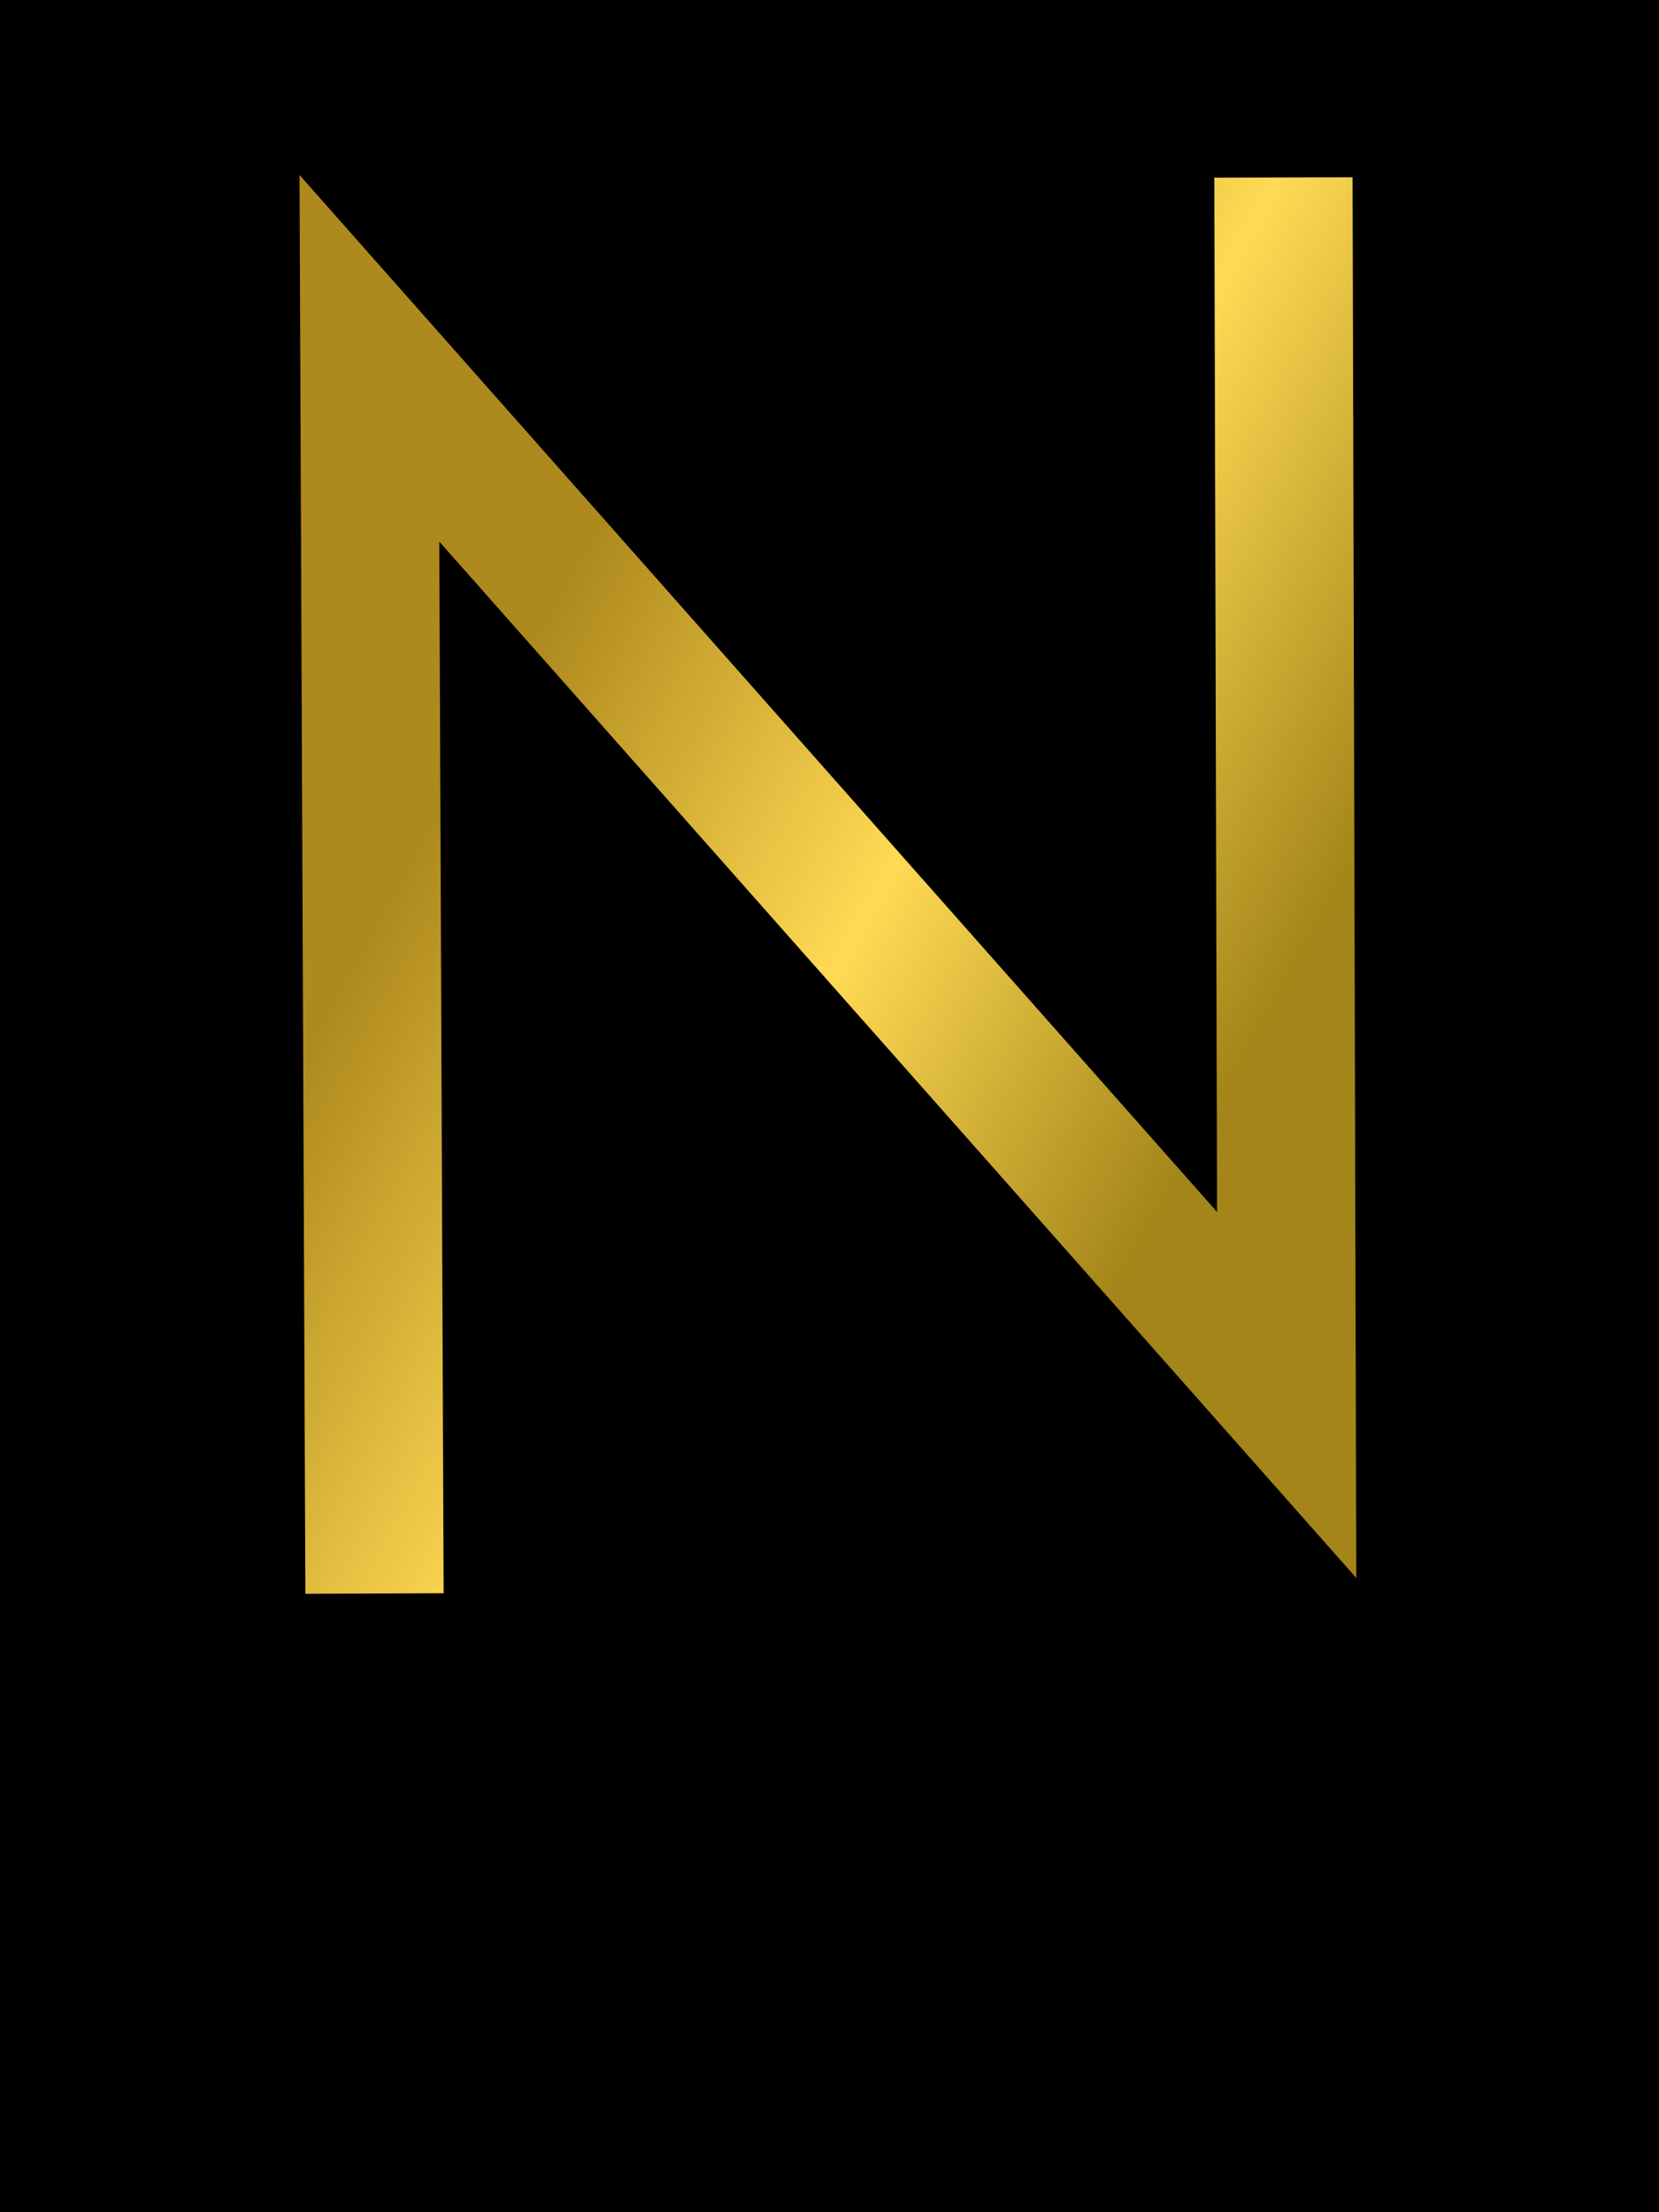 <?xml version="1.0" encoding="UTF-8" standalone="no"?>
<!-- Created with Inkscape (http://www.inkscape.org/) -->

<svg
   width="120"
   height="160"
   viewBox="0 0 600 800"
   version="1.1"
   id="my_N"
   xmlns:xlink="http://www.w3.org/1999/xlink"
   xmlns="http://www.w3.org/2000/svg"
   xmlns:svg="http://www.w3.org/2000/svg">
  <defs
     id="defs1">
    <linearGradient
       id="linearGradient1">
      <stop
         style="stop-color:#ae891d;stop-opacity:1;"
         offset="0"
         id="stop1" />
      <stop
         style="stop-color:#ffda54;stop-opacity:1;"
         offset="0.513"
         id="stop3" />
      <stop
         style="stop-color:#a38519;stop-opacity:1;"
         offset="1"
         id="stop2" />
    </linearGradient>
    <linearGradient
       xlink:href="#linearGradient1"
       id="linearGradient2"
       x1="182.373"
       y1="251.965"
       x2="442.401"
       y2="397.437"
       gradientUnits="userSpaceOnUse" />
  </defs>
  <g
     id="layer1"
     style="display:inline">
    <rect
       style="fill:#000000;stroke:none;stroke-width:4;stroke-linecap:square"
       id="rect1"
       width="600"
       height="800"
       x="0"
       y="0" />
  </g>

<!--
TODO: CONSIDER A B TESTING. I THINK THE CSS APPROACH LOOKS CRAPPIER THAN SMIL IN FF...

<style>
#layer2 {
  transform-origin: center; /* Set the origin of scaling */
  animation: scaleUp 5s forwards; /* Animate forwards, keep final state */
}

@keyframes scaleUp {
  from {
    transform: scale(0);
  }
  to {
    transform: scale(1);
  }
}
</style>
-->

  <g id="layer2"
     transform-origin="center">
     
    <animateTransform 
          attributeName="transform" 
          type="scale" 
          from="0" 
          to="1" 
          dur="5s"
          fill="freeze" 
          restart="never" 
           />
     
    <path
       style="fill:none;stroke:url(#linearGradient2);stroke-width:50;stroke-linecap:square;stroke-linejoin:miter;stroke-dasharray:none;stroke-opacity:1"
       d="M 135.343,551.254 133.601,129.573 465.346,504.457 464.241,89.174"
       id="path1">
           
     </path>
  </g>
  
  <g
     id="layer3"
     opacity="0">
    <animate
        attributeName="opacity"
        from="0"
        to="1"
        begin="3s"
        dur="5s"
        fill="freeze"
    />
    <g
       style="fill:#000000;fill-opacity:0;stroke:#d7ab26;stroke-width:5;stroke-linecap:square;stroke-linejoin:miter;stroke-dasharray:none;stroke-opacity:1"
       transform="translate(-149.062,-25.532)"
       id="g16">
      <g
         transform="translate(260.007,712.245)"
         id="g15"
         style="fill:#000000;fill-opacity:0;stroke:#d7ab26;stroke-width:5;stroke-linecap:square;stroke-linejoin:miter;stroke-dasharray:none;stroke-opacity:1">
        <path
           d="M 220,441 V 0 m 0,315 95,95 63,31 h 94 l 64,-31 31,-95 V 0"
           style="fill:#000000;fill-opacity:0;stroke:#d7ab26;stroke-width:93.75;stroke-linecap:square;stroke-linejoin:miter;stroke-dasharray:none;stroke-opacity:1"
           transform="scale(0.053,-0.053)"
           id="path3" />
        <path
           d="m 189,662 31,-32 32,32 -32,31 -31,-31 M 220,441 V 0"
           style="fill:#000000;fill-opacity:0;stroke:#d7ab26;stroke-width:93.75;stroke-linecap:square;stroke-linejoin:miter;stroke-dasharray:none;stroke-opacity:1"
           transform="matrix(0.053,0,0,-0.053,31.893,0)"
           id="path4" />
        <path
           d="m 567,346 -63,64 -63,31 H 346 L 284,410 220,346 189,252 V 189 L 220,94.5 284,31.5 346,0 h 95 l 63,31.5 63,63"
           style="fill:#000000;fill-opacity:0;stroke:#d7ab26;stroke-width:93.75;stroke-linecap:square;stroke-linejoin:miter;stroke-dasharray:none;stroke-opacity:1"
           transform="matrix(0.053,0,0,-0.053,45.333,0)"
           id="path5" />
        <path
           d="M 220,662 V 0 M 536,441 220,126 M 346,252 567,0"
           style="fill:#000000;fill-opacity:0;stroke:#d7ab26;stroke-width:93.75;stroke-linecap:square;stroke-linejoin:miter;stroke-dasharray:none;stroke-opacity:1"
           transform="matrix(0.053,0,0,-0.053,75.573,0)"
           id="path6" />
        <path
           d="M 220,441 V 0 m 0,315 95,95 63,31 h 94 l 64,-31 31,-95 V 0"
           style="fill:#000000;fill-opacity:0;stroke:#d7ab26;stroke-width:93.75;stroke-linecap:square;stroke-linejoin:miter;stroke-dasharray:none;stroke-opacity:1"
           transform="matrix(0.053,0,0,-0.053,104.16,0)"
           id="path7" />
        <path
           d="M 567,441 V 0 m 0,346 -63,64 -63,31 H 346 L 284,410 220,346 189,252 V 189 L 220,94.5 284,31.5 346,0 h 95 l 63,31.5 63,63"
           style="fill:#000000;fill-opacity:0;stroke:#d7ab26;stroke-width:93.75;stroke-linecap:square;stroke-linejoin:miter;stroke-dasharray:none;stroke-opacity:1"
           transform="matrix(0.053,0,0,-0.053,136.053,0)"
           id="path8" />
        <path
           d="M 567,441 V -63 l -31,-95 -32,-31 -63,-31 h -95 l -62,31 m 283,535 -63,64 -63,31 H 346 L 284,410 220,346 189,252 V 189 L 220,94.5 284,31.5 346,0 h 95 l 63,31.5 63,63"
           style="fill:#000000;fill-opacity:0;stroke:#d7ab26;stroke-width:93.75;stroke-linecap:square;stroke-linejoin:miter;stroke-dasharray:none;stroke-opacity:1"
           transform="matrix(0.053,0,0,-0.053,167.947,0)"
           id="path9" />
        <path
           d="m 189,252 h 378 v 63 l -31,63 -32,32 -63,31 H 346 L 284,410 220,346 189,252 V 189 L 220,94.5 284,31.5 346,0 h 95 l 63,31.5 63,63"
           style="fill:#000000;fill-opacity:0;stroke:#d7ab26;stroke-width:93.75;stroke-linecap:square;stroke-linejoin:miter;stroke-dasharray:none;stroke-opacity:1"
           transform="matrix(0.053,0,0,-0.053,199.84,0)"
           id="path10" />
        <path
           d="M 220,662 V 0"
           style="fill:#000000;fill-opacity:0;stroke:#d7ab26;stroke-width:93.75;stroke-linecap:square;stroke-linejoin:miter;stroke-dasharray:none;stroke-opacity:1"
           transform="matrix(0.053,0,0,-0.053,230.08,0)"
           id="path11" />
        <path
           d="m 220,158 -31,-32 31,-31.5 32,31.5 -32,32"
           style="fill:#000000;fill-opacity:0;stroke:#d7ab26;stroke-width:93.75;stroke-linecap:square;stroke-linejoin:miter;stroke-dasharray:none;stroke-opacity:1"
           transform="matrix(0.053,0,0,-0.053,243.52,0)"
           id="path12" />
        <path
           d="m 567,346 -63,64 -63,31 H 346 L 284,410 220,346 189,252 V 189 L 220,94.5 284,31.5 346,0 h 95 l 63,31.5 63,63"
           style="fill:#000000;fill-opacity:0;stroke:#d7ab26;stroke-width:93.75;stroke-linecap:square;stroke-linejoin:miter;stroke-dasharray:none;stroke-opacity:1"
           transform="matrix(0.053,0,0,-0.053,256.96,0)"
           id="path13" />
        <path
           d="M 346,441 284,410 220,346 189,252 V 189 L 220,94.5 284,31.5 346,0 h 95 l 63,31.5 63,63 31,94.5 v 63 l -31,94 -63,64 -63,31 h -95"
           style="fill:#000000;fill-opacity:0;stroke:#d7ab26;stroke-width:93.75;stroke-linecap:square;stroke-linejoin:miter;stroke-dasharray:none;stroke-opacity:1"
           transform="matrix(0.053,0,0,-0.053,287.2,0)"
           id="path14" />
        <path
           d="M 220,441 V 0 m 0,315 95,95 63,31 h 94 l 64,-31 31,-95 V 0 m 0,315 95,95 62,31 h 95 l 63,-31 32,-95 V 0"
           style="fill:#000000;fill-opacity:0;stroke:#d7ab26;stroke-width:93.75;stroke-linecap:square;stroke-linejoin:miter;stroke-dasharray:none;stroke-opacity:1"
           transform="matrix(0.053,0,0,-0.053,319.093,0)"
           id="path15" />
      </g>
    </g>
  </g>
</svg>
